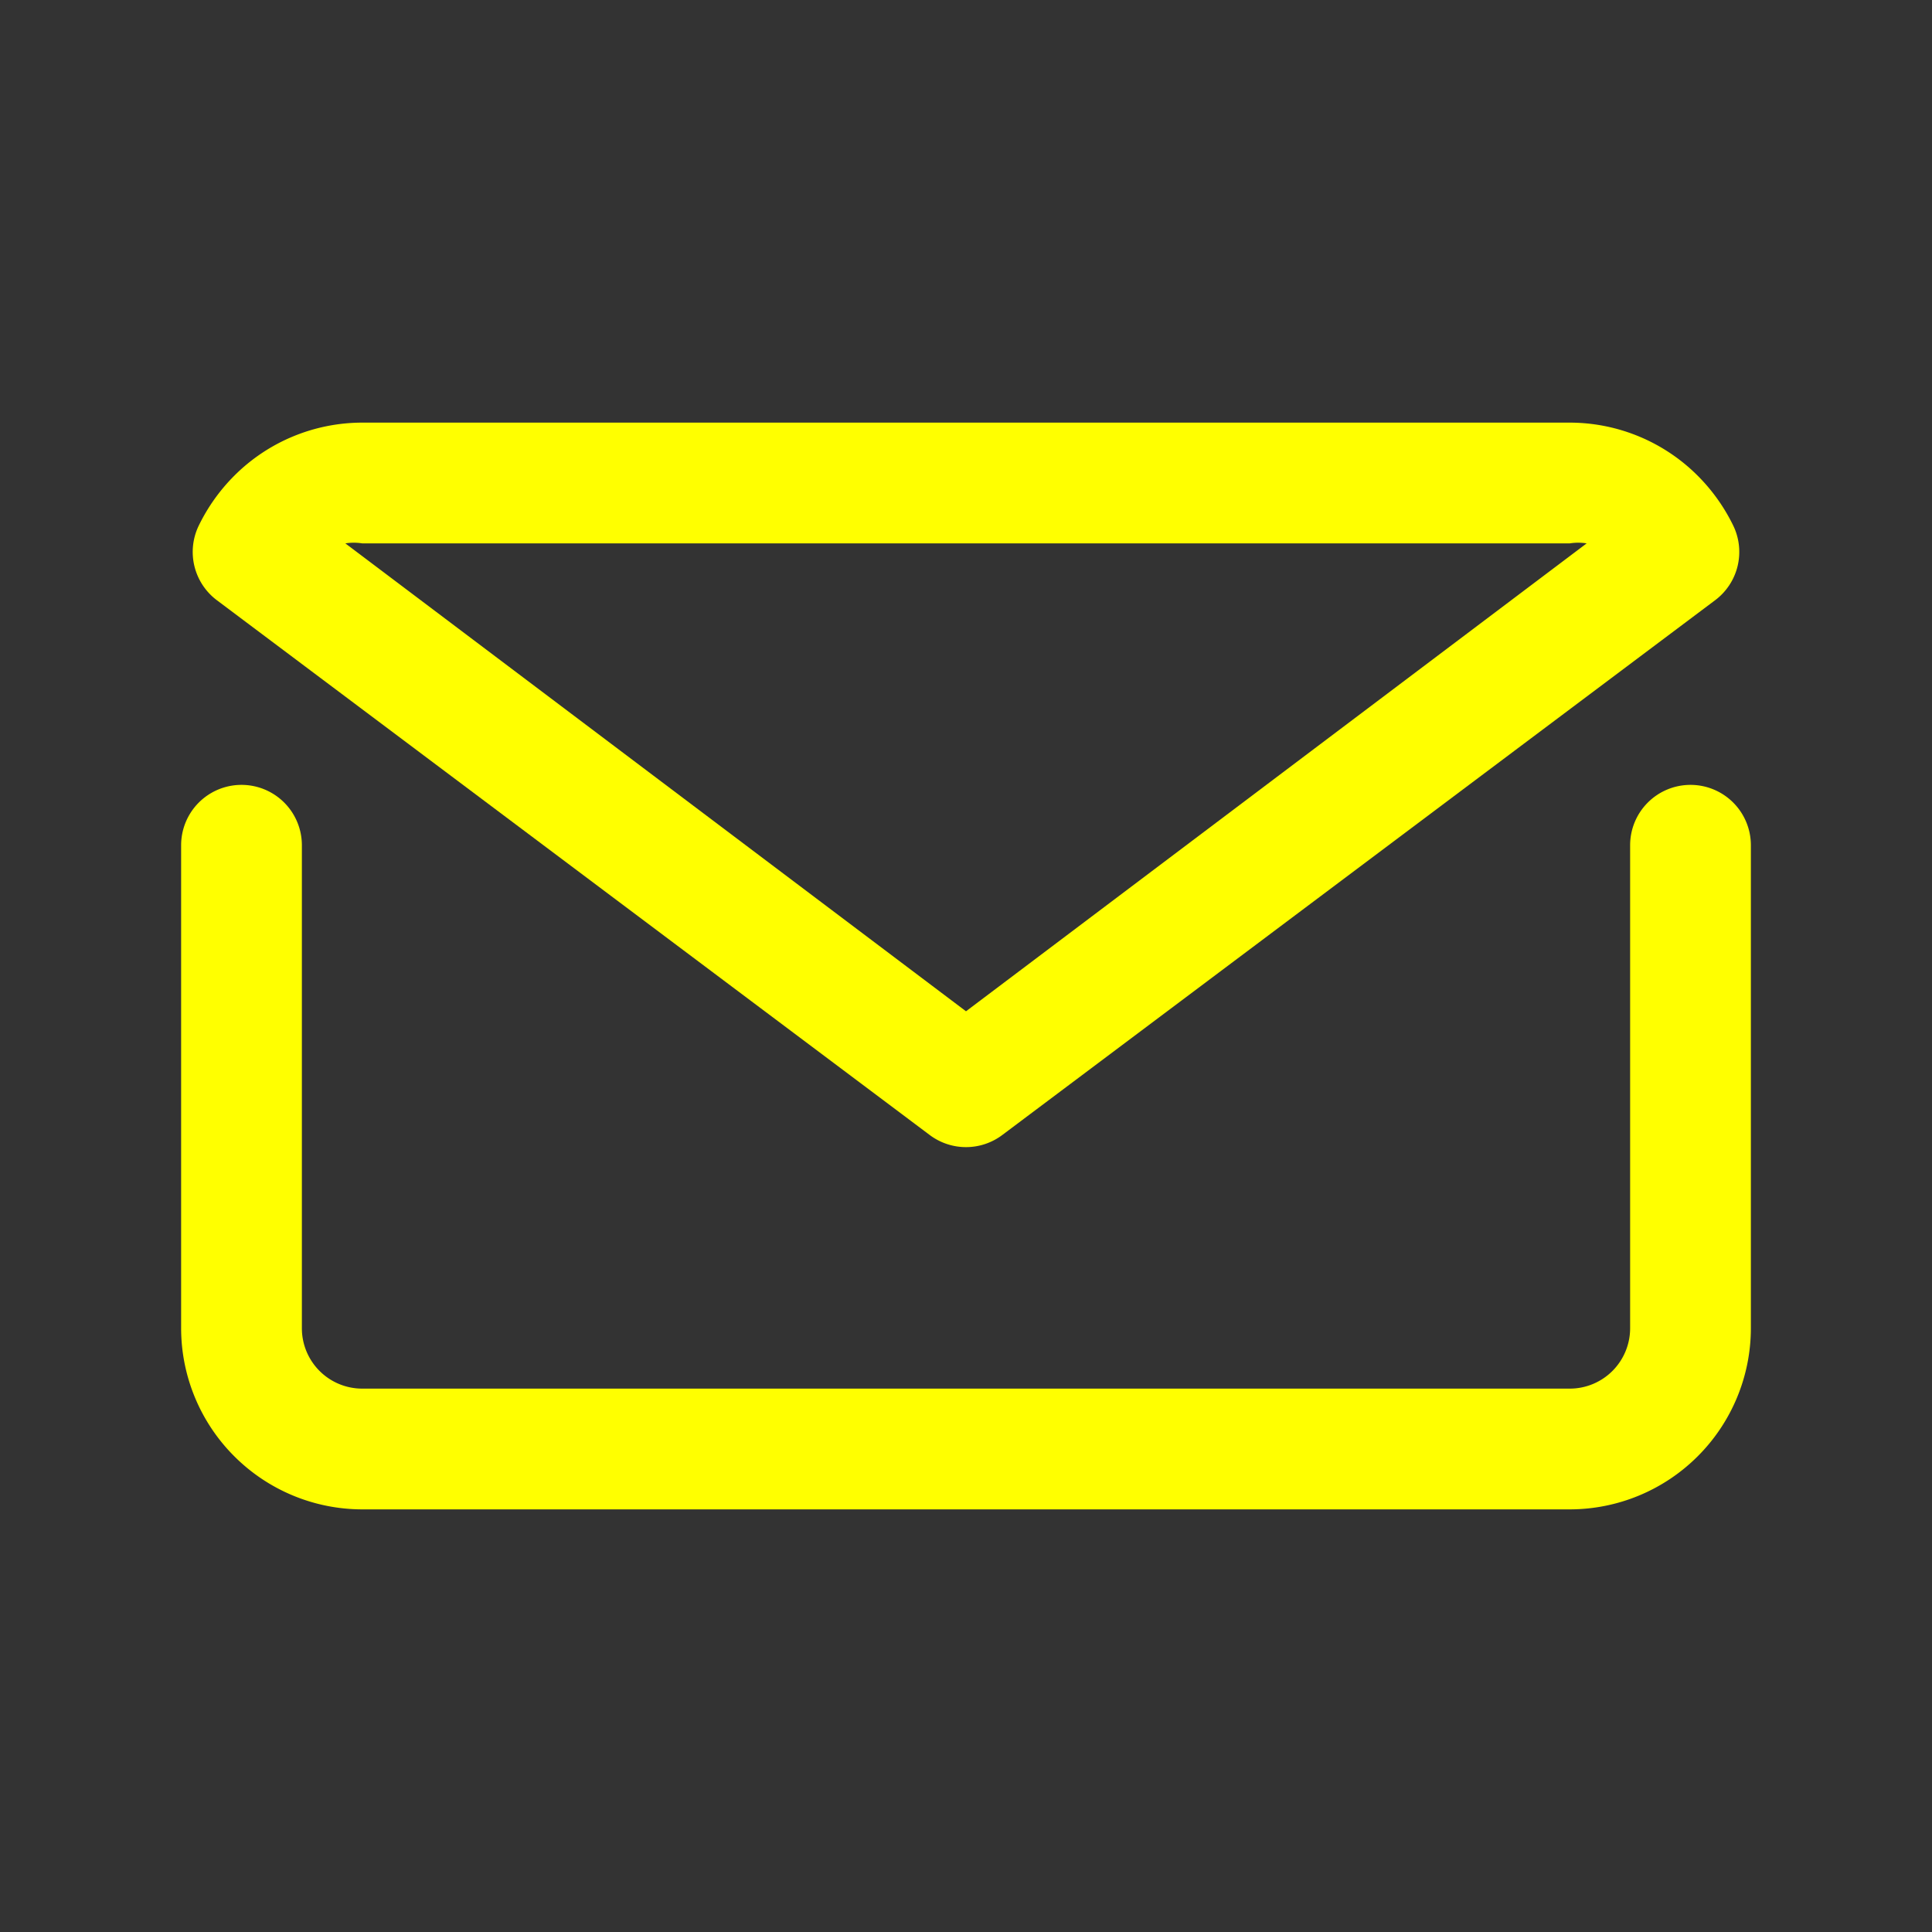 <svg xmlns="http://www.w3.org/2000/svg" viewBox="0 0 32 32">
  <rect x="0" y="0" width="32" height="32" fill="#333333" stroke="none"/>
  <defs>
    <filter id="shadow" x="-20%" y="-20%" width="200%" height="200%">
      <feDropShadow dx="20" dy="3" stdDeviation="5" flood-color="#5091b9" />
    </filter>
  </defs>
  <g data-name="mail email e-mail letter">
    <path d="M28,13a1,1,0,0,0-1,1v8a1,1,0,0,1-1,1H6a1,1,0,0,1-1-1V14a1,1,0,0,0-2,0v8a3,3,0,0,0,.88,2.12A3,3,0,0,0,6,25H26a3,3,0,0,0,2.12-.88A3,3,0,0,0,29,22V14A1,1,0,0,0,28,13Z" style="fill: #ffff00; stroke: none;"/>
    <path d="M15.4,18.8a1,1,0,0,0,1.2,0L28.41,9.94a1,1,0,0,0,.3-1.23,3.06,3.06,0,0,0-.59-.83A3,3,0,0,0,26,7H6a3,3,0,0,0-2.12.88,3.06,3.06,0,0,0-.59.83,1,1,0,0,0,.3,1.23ZM6,9H26a.9.9,0,0,1,.28,0L16,16.75,5.72,9A.9.9,0,0,1,6,9Z" style="fill: #ffff00; stroke: none;"/>
  </g>
</svg>